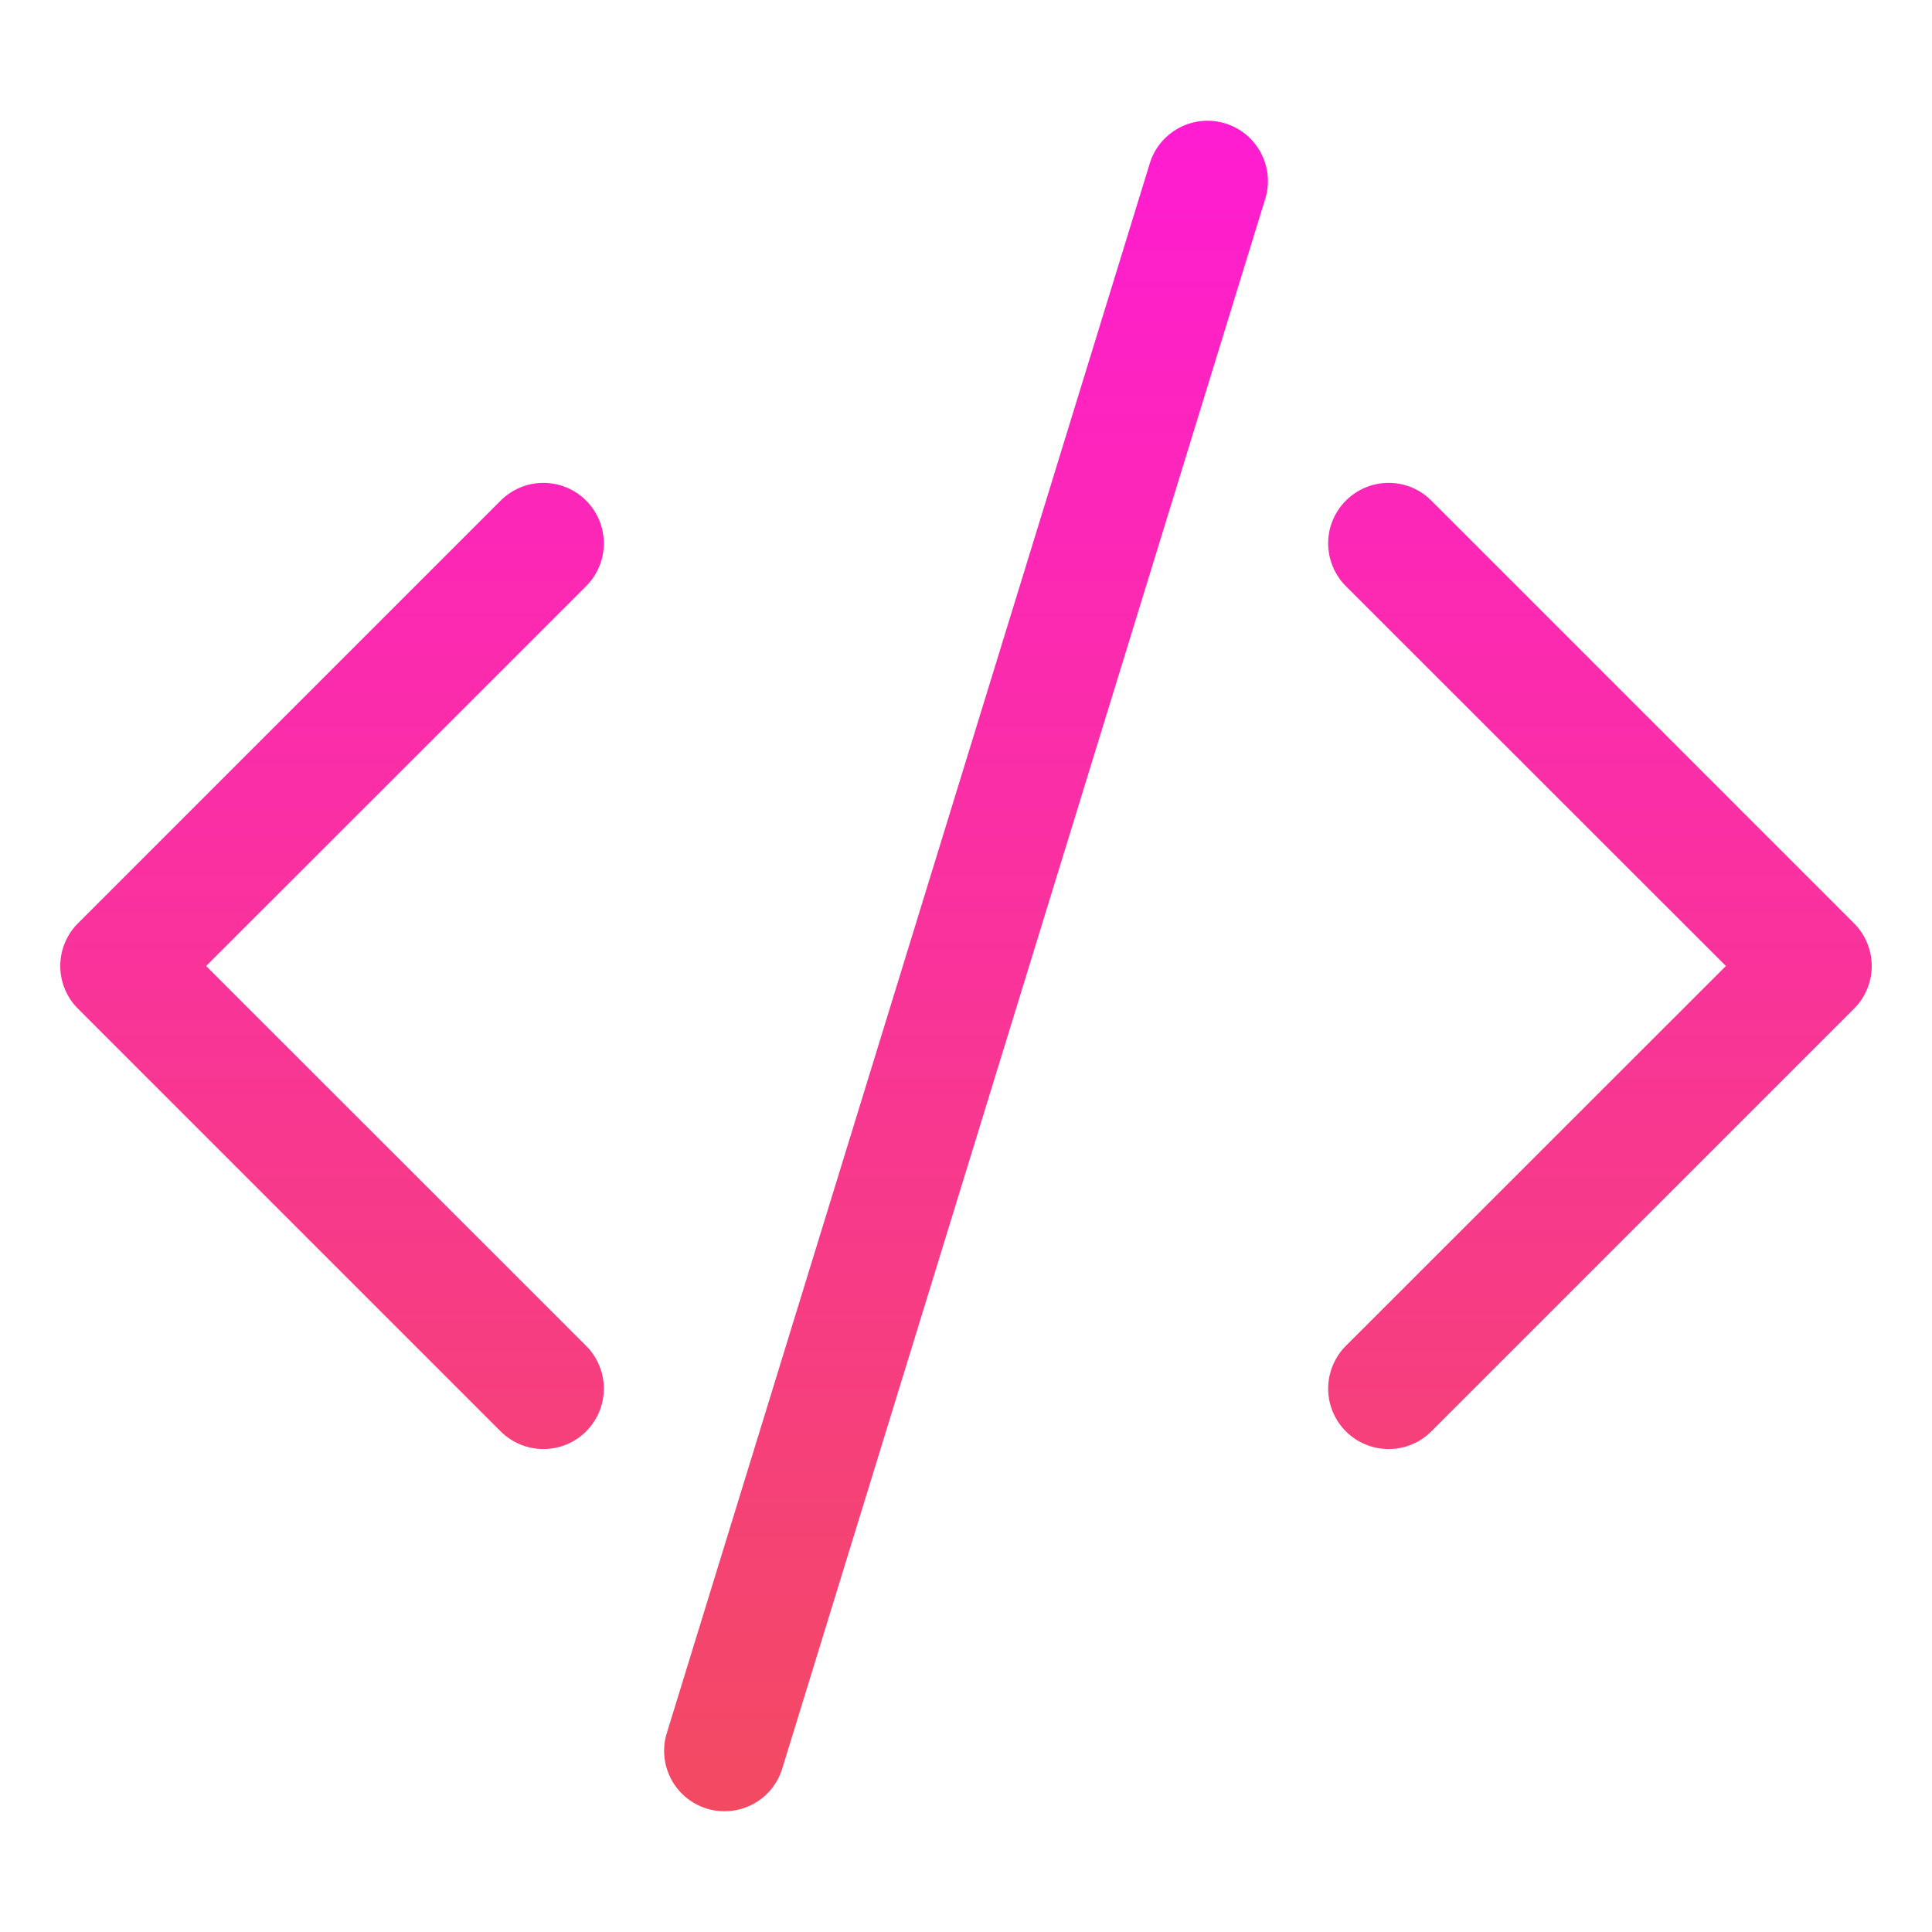 <svg width="31" height="31" viewBox="0 0 31 31" fill="none" xmlns="http://www.w3.org/2000/svg">
<g id="code-slash 1">
<path id="Vector" d="M20.301 3.191C20.339 3.069 20.352 2.942 20.34 2.815C20.328 2.688 20.291 2.565 20.231 2.453C20.172 2.34 20.091 2.241 19.993 2.16C19.895 2.079 19.782 2.018 19.66 1.98C19.538 1.943 19.41 1.93 19.284 1.942C19.157 1.954 19.034 1.99 18.922 2.05C18.809 2.11 18.709 2.191 18.628 2.289C18.547 2.387 18.486 2.5 18.449 2.621L10.699 27.809C10.623 28.055 10.649 28.32 10.769 28.547C10.889 28.774 11.095 28.944 11.34 29.02C11.586 29.095 11.851 29.07 12.079 28.95C12.306 28.83 12.476 28.624 12.551 28.379L20.301 3.191ZM9.405 8.033C9.495 8.123 9.566 8.23 9.615 8.347C9.664 8.465 9.689 8.591 9.689 8.719C9.689 8.846 9.664 8.972 9.615 9.09C9.566 9.208 9.495 9.315 9.405 9.405L3.307 15.5L9.405 21.595C9.587 21.777 9.689 22.024 9.689 22.281C9.689 22.538 9.587 22.785 9.405 22.967C9.223 23.149 8.976 23.251 8.719 23.251C8.462 23.251 8.215 23.149 8.033 22.967L1.252 16.186C1.161 16.096 1.09 15.989 1.041 15.871C0.992 15.754 0.967 15.627 0.967 15.5C0.967 15.373 0.992 15.246 1.041 15.129C1.09 15.011 1.161 14.904 1.252 14.814L8.033 8.033C8.123 7.943 8.23 7.871 8.347 7.822C8.465 7.773 8.591 7.748 8.719 7.748C8.846 7.748 8.972 7.773 9.09 7.822C9.208 7.871 9.315 7.943 9.405 8.033ZM21.595 8.033C21.505 8.123 21.434 8.23 21.385 8.347C21.336 8.465 21.311 8.591 21.311 8.719C21.311 8.846 21.336 8.972 21.385 9.09C21.434 9.208 21.505 9.315 21.595 9.405L27.693 15.5L21.595 21.595C21.505 21.685 21.434 21.792 21.385 21.91C21.336 22.028 21.311 22.154 21.311 22.281C21.311 22.409 21.336 22.535 21.385 22.652C21.434 22.77 21.505 22.877 21.595 22.967C21.686 23.057 21.792 23.129 21.91 23.177C22.028 23.226 22.154 23.251 22.281 23.251C22.409 23.251 22.535 23.226 22.652 23.177C22.77 23.129 22.877 23.057 22.967 22.967L29.748 16.186C29.839 16.096 29.91 15.989 29.959 15.871C30.008 15.754 30.033 15.627 30.033 15.5C30.033 15.373 30.008 15.246 29.959 15.129C29.91 15.011 29.839 14.904 29.748 14.814L22.967 8.033C22.877 7.943 22.77 7.871 22.653 7.822C22.535 7.773 22.409 7.748 22.281 7.748C22.154 7.748 22.028 7.773 21.91 7.822C21.792 7.871 21.685 7.943 21.595 8.033Z" fill="url(#paint0_linear_35_98)"/>
</g>
<defs>
<linearGradient id="paint0_linear_35_98" x1="15.5" y1="1.937" x2="15.5" y2="29.063" gradientUnits="userSpaceOnUse">
<stop stop-color="#FF1CD2"/>
<stop offset="1" stop-color="#F34A62"/>
</linearGradient>
</defs>
</svg>

